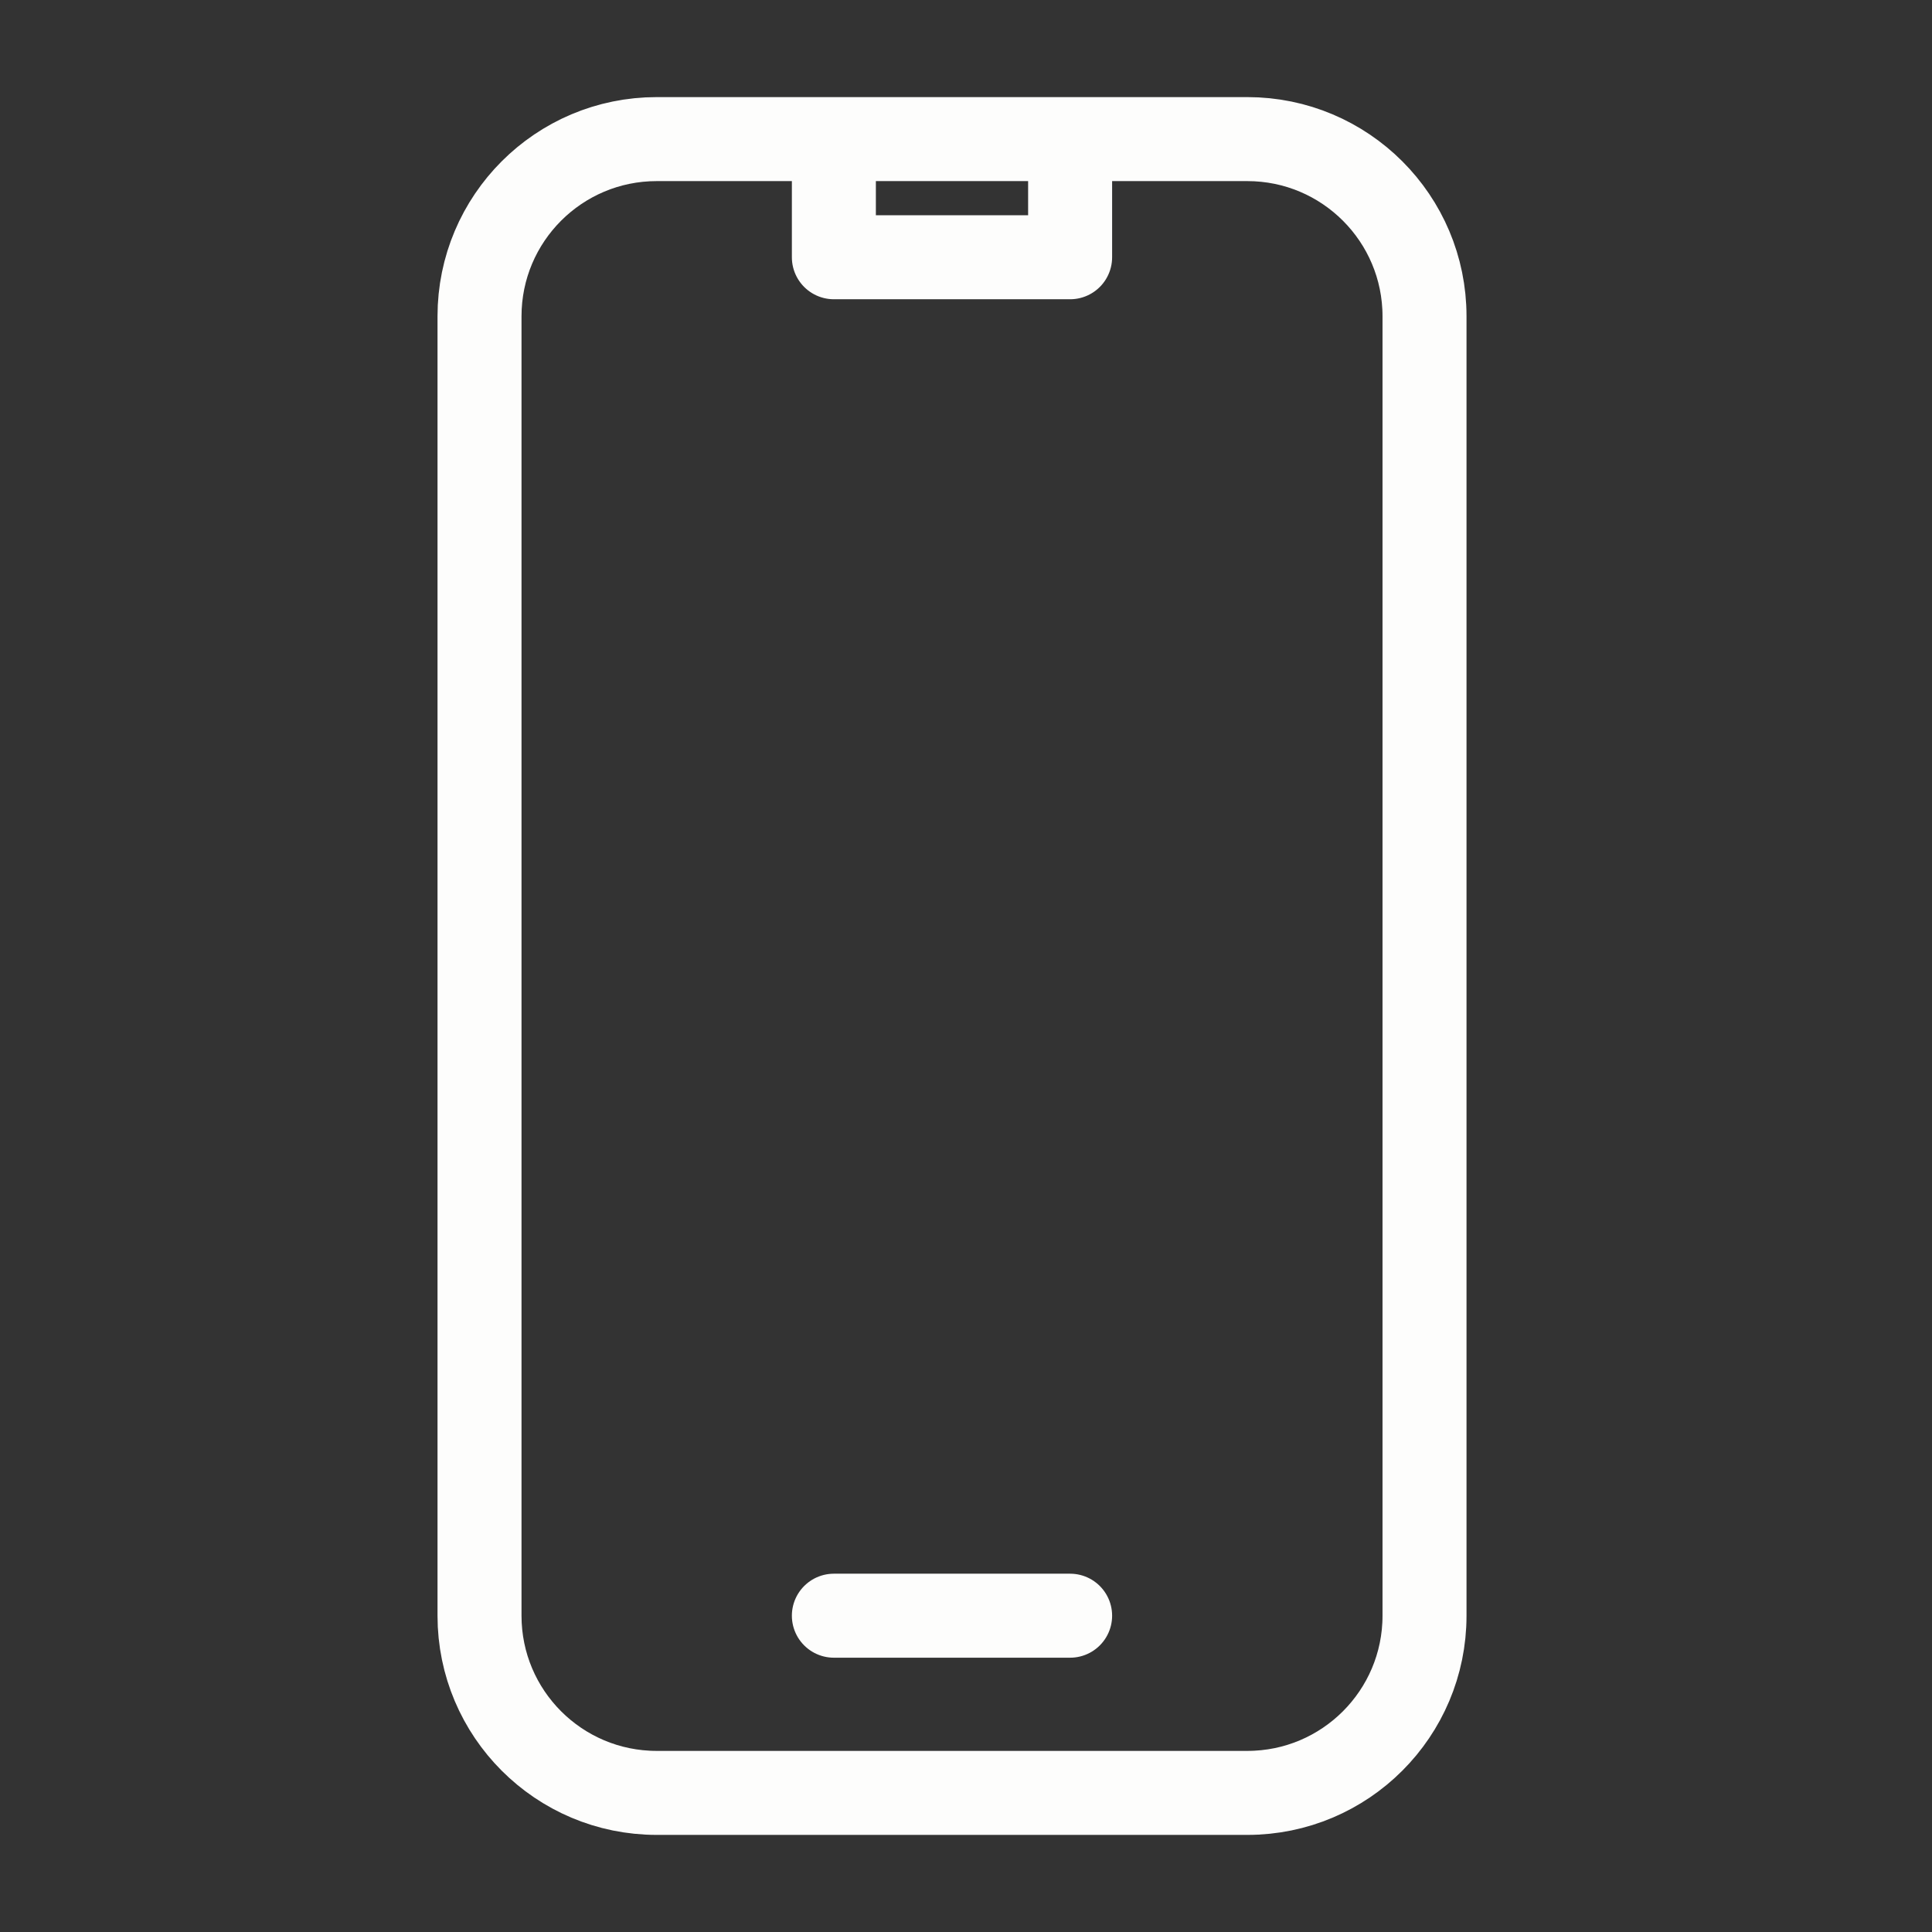 <svg width="46" height="46" viewBox="0 0 46 46" fill="none" xmlns="http://www.w3.org/2000/svg">
    <rect x="0" y="0" width="46" height="46" fill="#333333" stroke="none"/>
    <path d="M19.854 3.312H15.636C13.306 3.312 11.417 5.201 11.417 7.531V38.469C11.417 40.799 13.306 42.688 15.636 42.688H29.698C32.028 42.688 33.917 40.799 33.917 38.469V7.531C33.917 5.201 32.028 3.312 29.698 3.312H25.479M19.854 3.312V6.125H25.479V3.312M19.854 3.312H25.479M19.854 38.469H25.479" stroke="#FDFDFC" stroke-width="2" stroke-linecap="round" stroke-linejoin="round"/>
</svg>
